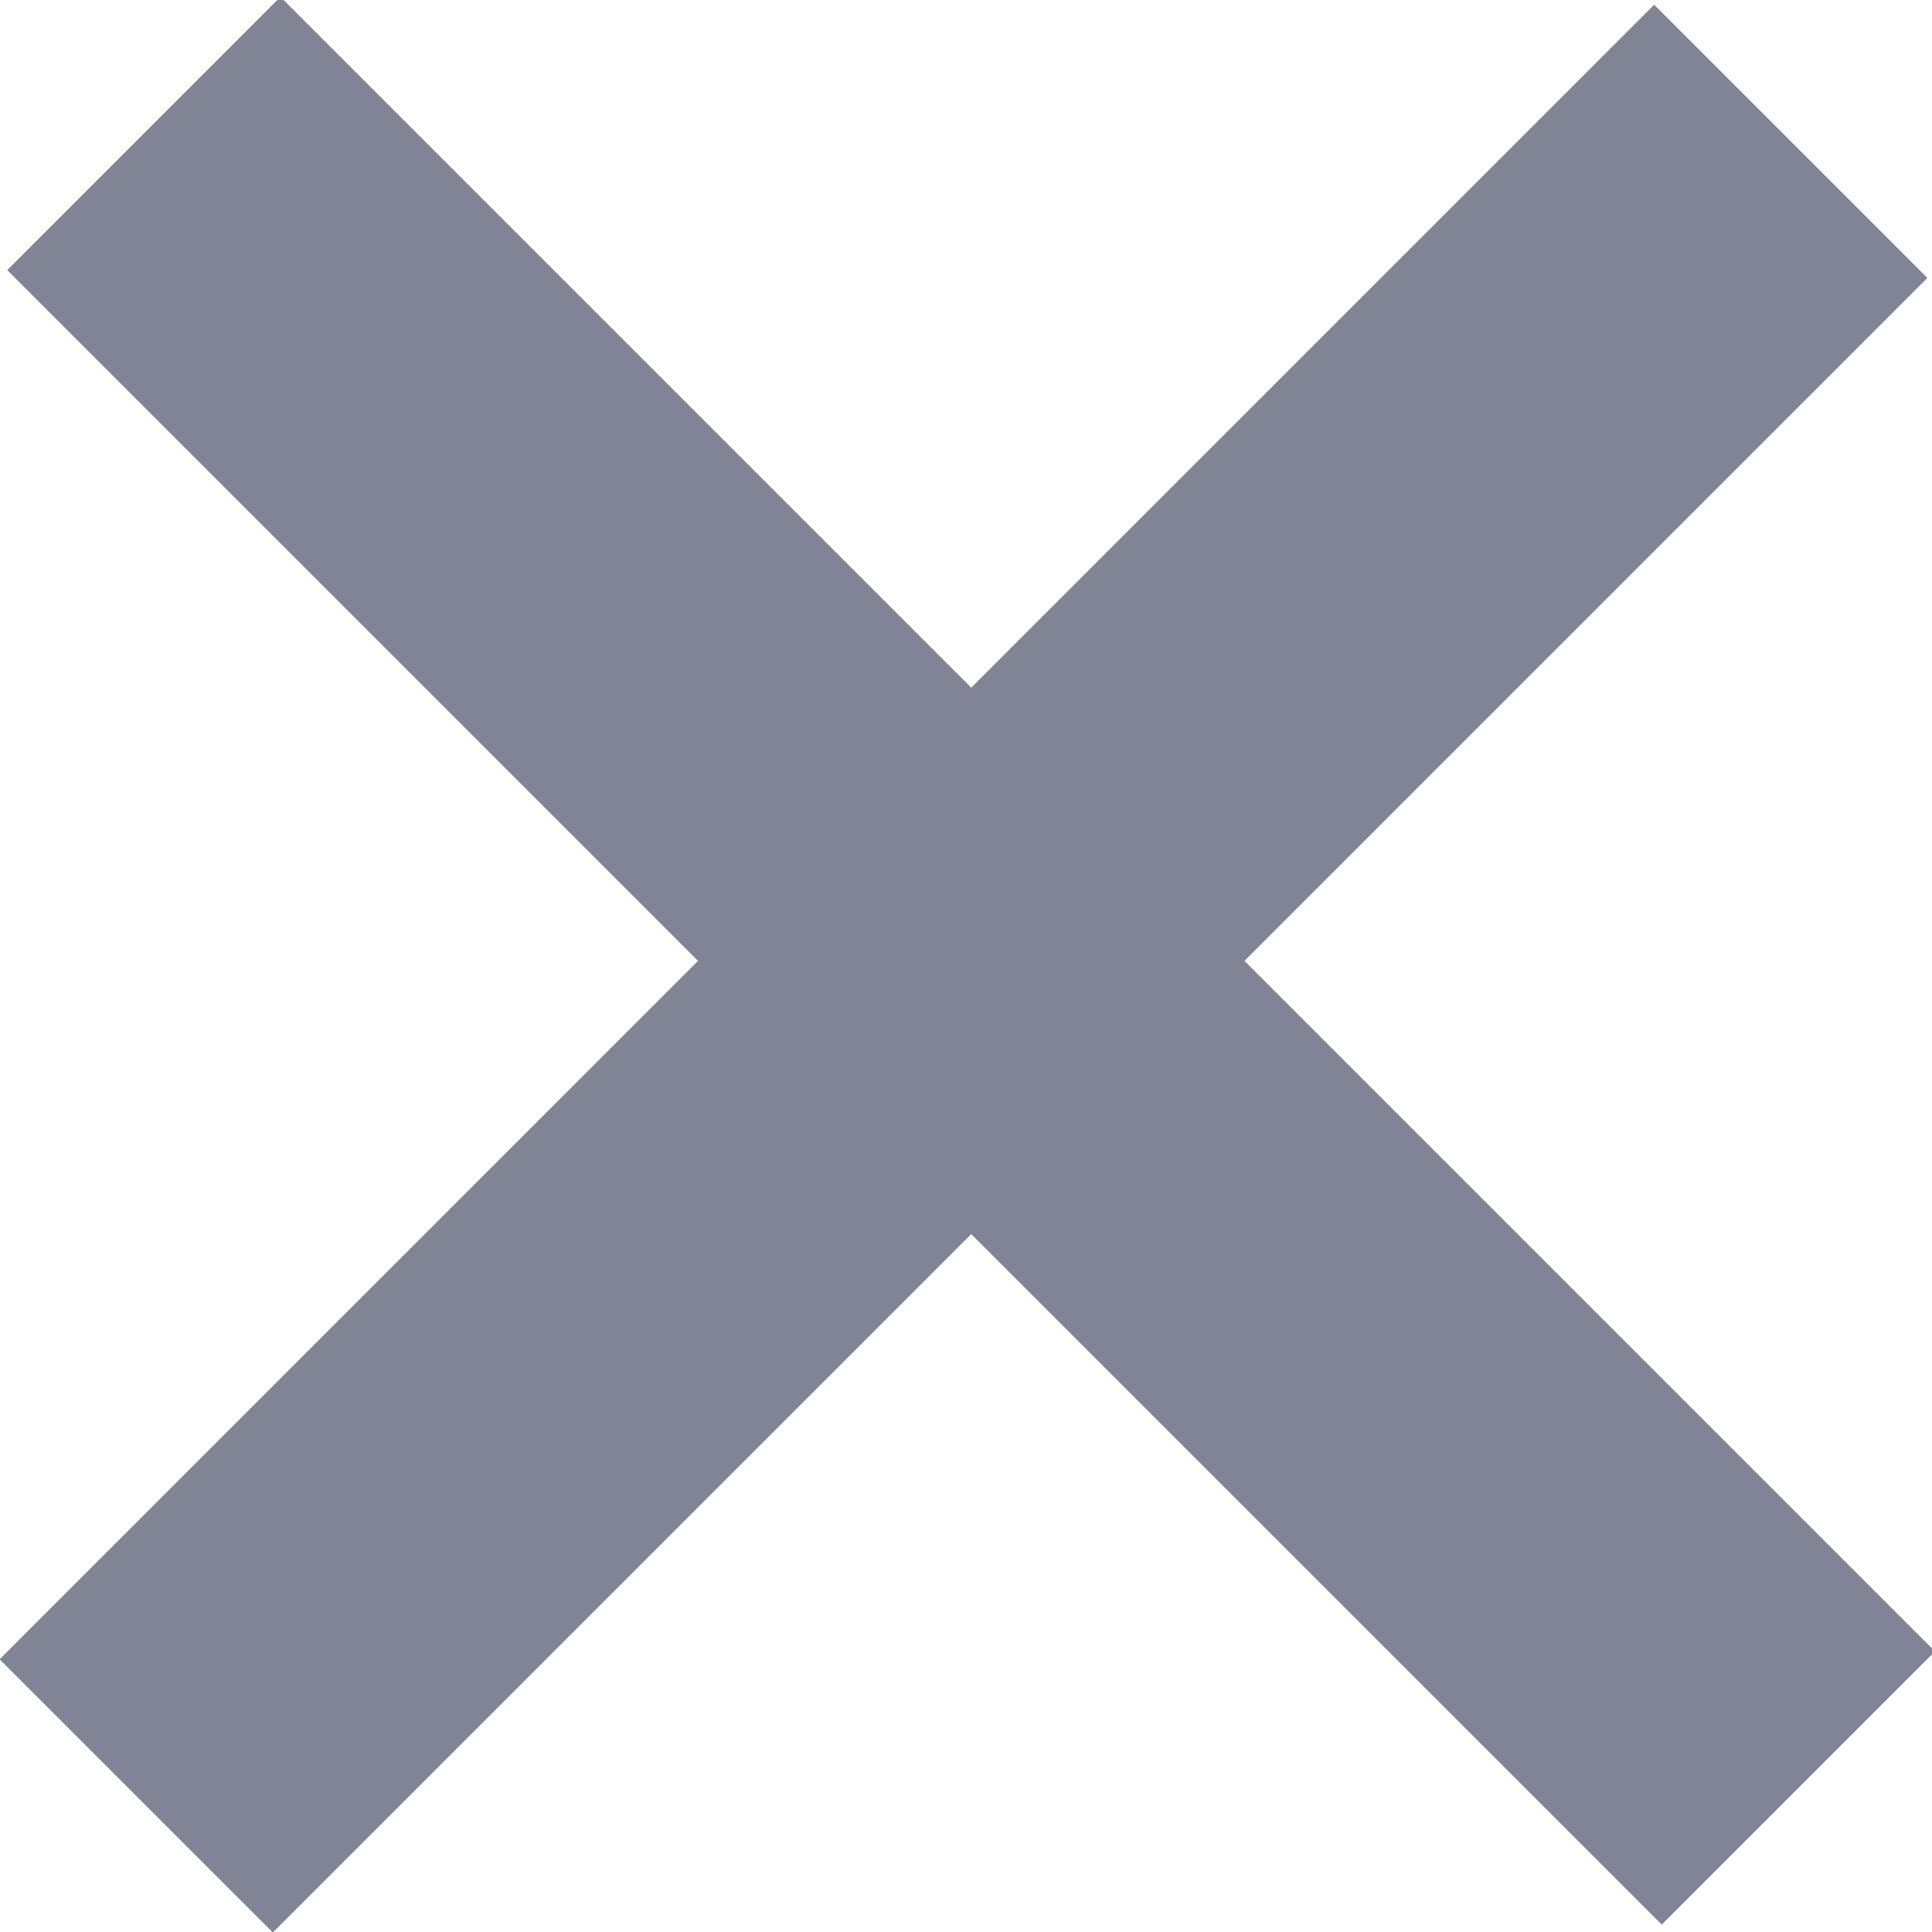 <?xml version="1.0" encoding="utf-8"?>
<!-- Generator: Adobe Illustrator 24.1.1, SVG Export Plug-In . SVG Version: 6.00 Build 0)  -->
<svg version="1.1" id="Layer_1" xmlns="http://www.w3.org/2000/svg" xmlns:xlink="http://www.w3.org/1999/xlink" x="0px" y="0px"
	 viewBox="0 0 18 18" style="enable-background:new 0 0 18 18;" xml:space="preserve">
<style type="text/css">
	.st0{fill:#808495;}
</style>
<g id="close" transform="translate(-3.281 4.593) rotate(-45)">
	
		<rect id="Rectangle_796" x="3.7" y="0.9" transform="matrix(-1 2.535182e-06 -2.535182e-06 -1 11.136 23.599)" class="st0" width="3.6" height="21.8"/>
	
		<rect id="Rectangle_797" x="-5.3" y="10" transform="matrix(-1 2.535181e-06 -2.535181e-06 -1 11.134 23.601)" class="st0" width="21.8" height="3.6"/>
</g>
</svg>

